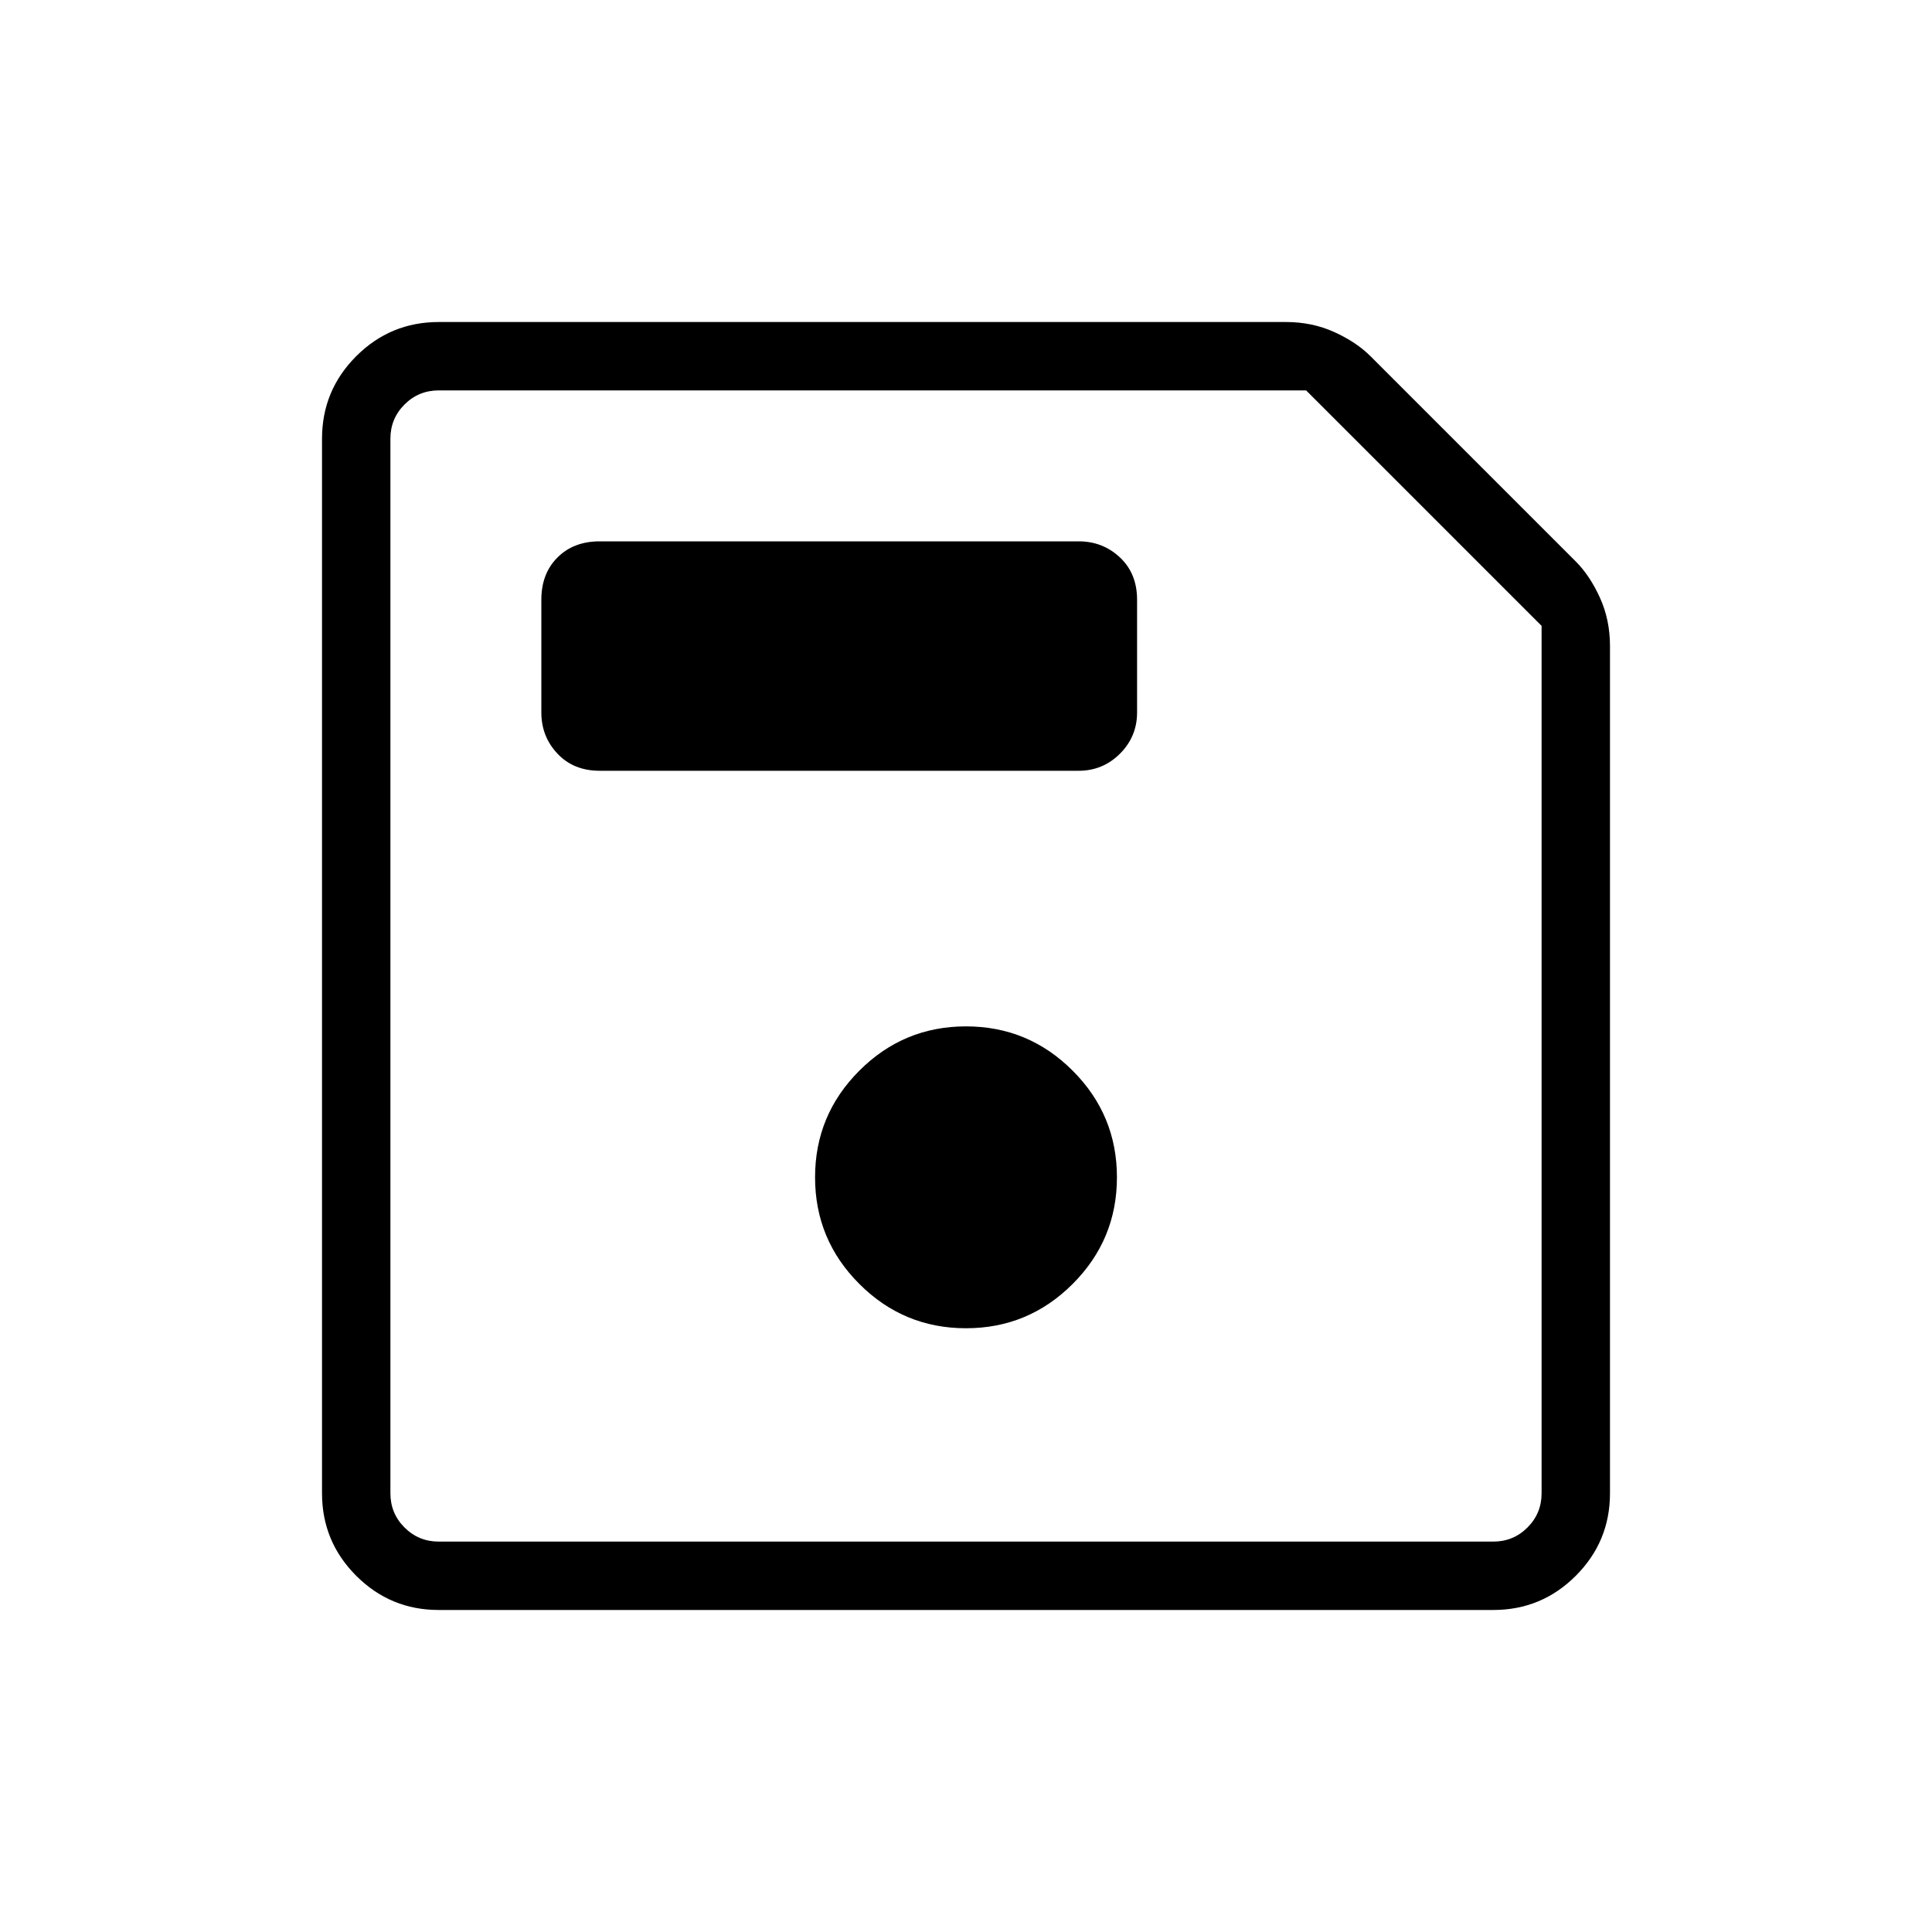<svg xmlns="http://www.w3.org/2000/svg" height="40" width="40"><path d="M9.083 33.333q-1 0-1.708-.708t-.708-1.708V9.083q0-1 .708-1.708t1.708-.708h17.542q.542 0 1 .208.458.208.75.5l4.25 4.25q.292.292.5.75.208.458.208 1v17.542q0 1-.708 1.708t-1.708.708Zm22.834-20.375-4.875-4.875H9.083q-.416 0-.708.292t-.292.708v21.834q0 .416.292.708t.708.292h21.834q.416 0 .708-.292t.292-.708ZM20 27.5q1.292 0 2.208-.917.917-.916.917-2.208 0-1.292-.917-2.208-.916-.917-2.208-.917-1.292 0-2.208.917-.917.916-.917 2.208 0 1.292.917 2.208.916.917 2.208.917Zm-7.583-11.542h9.916q.5 0 .855-.354.354-.354.354-.854v-2.333q0-.542-.354-.875-.355-.334-.855-.334h-9.916q-.542 0-.875.334-.334.333-.334.875v2.333q0 .5.334.854.333.354.875.354Zm-4.334-3v18.959V8.083Z"/></svg>